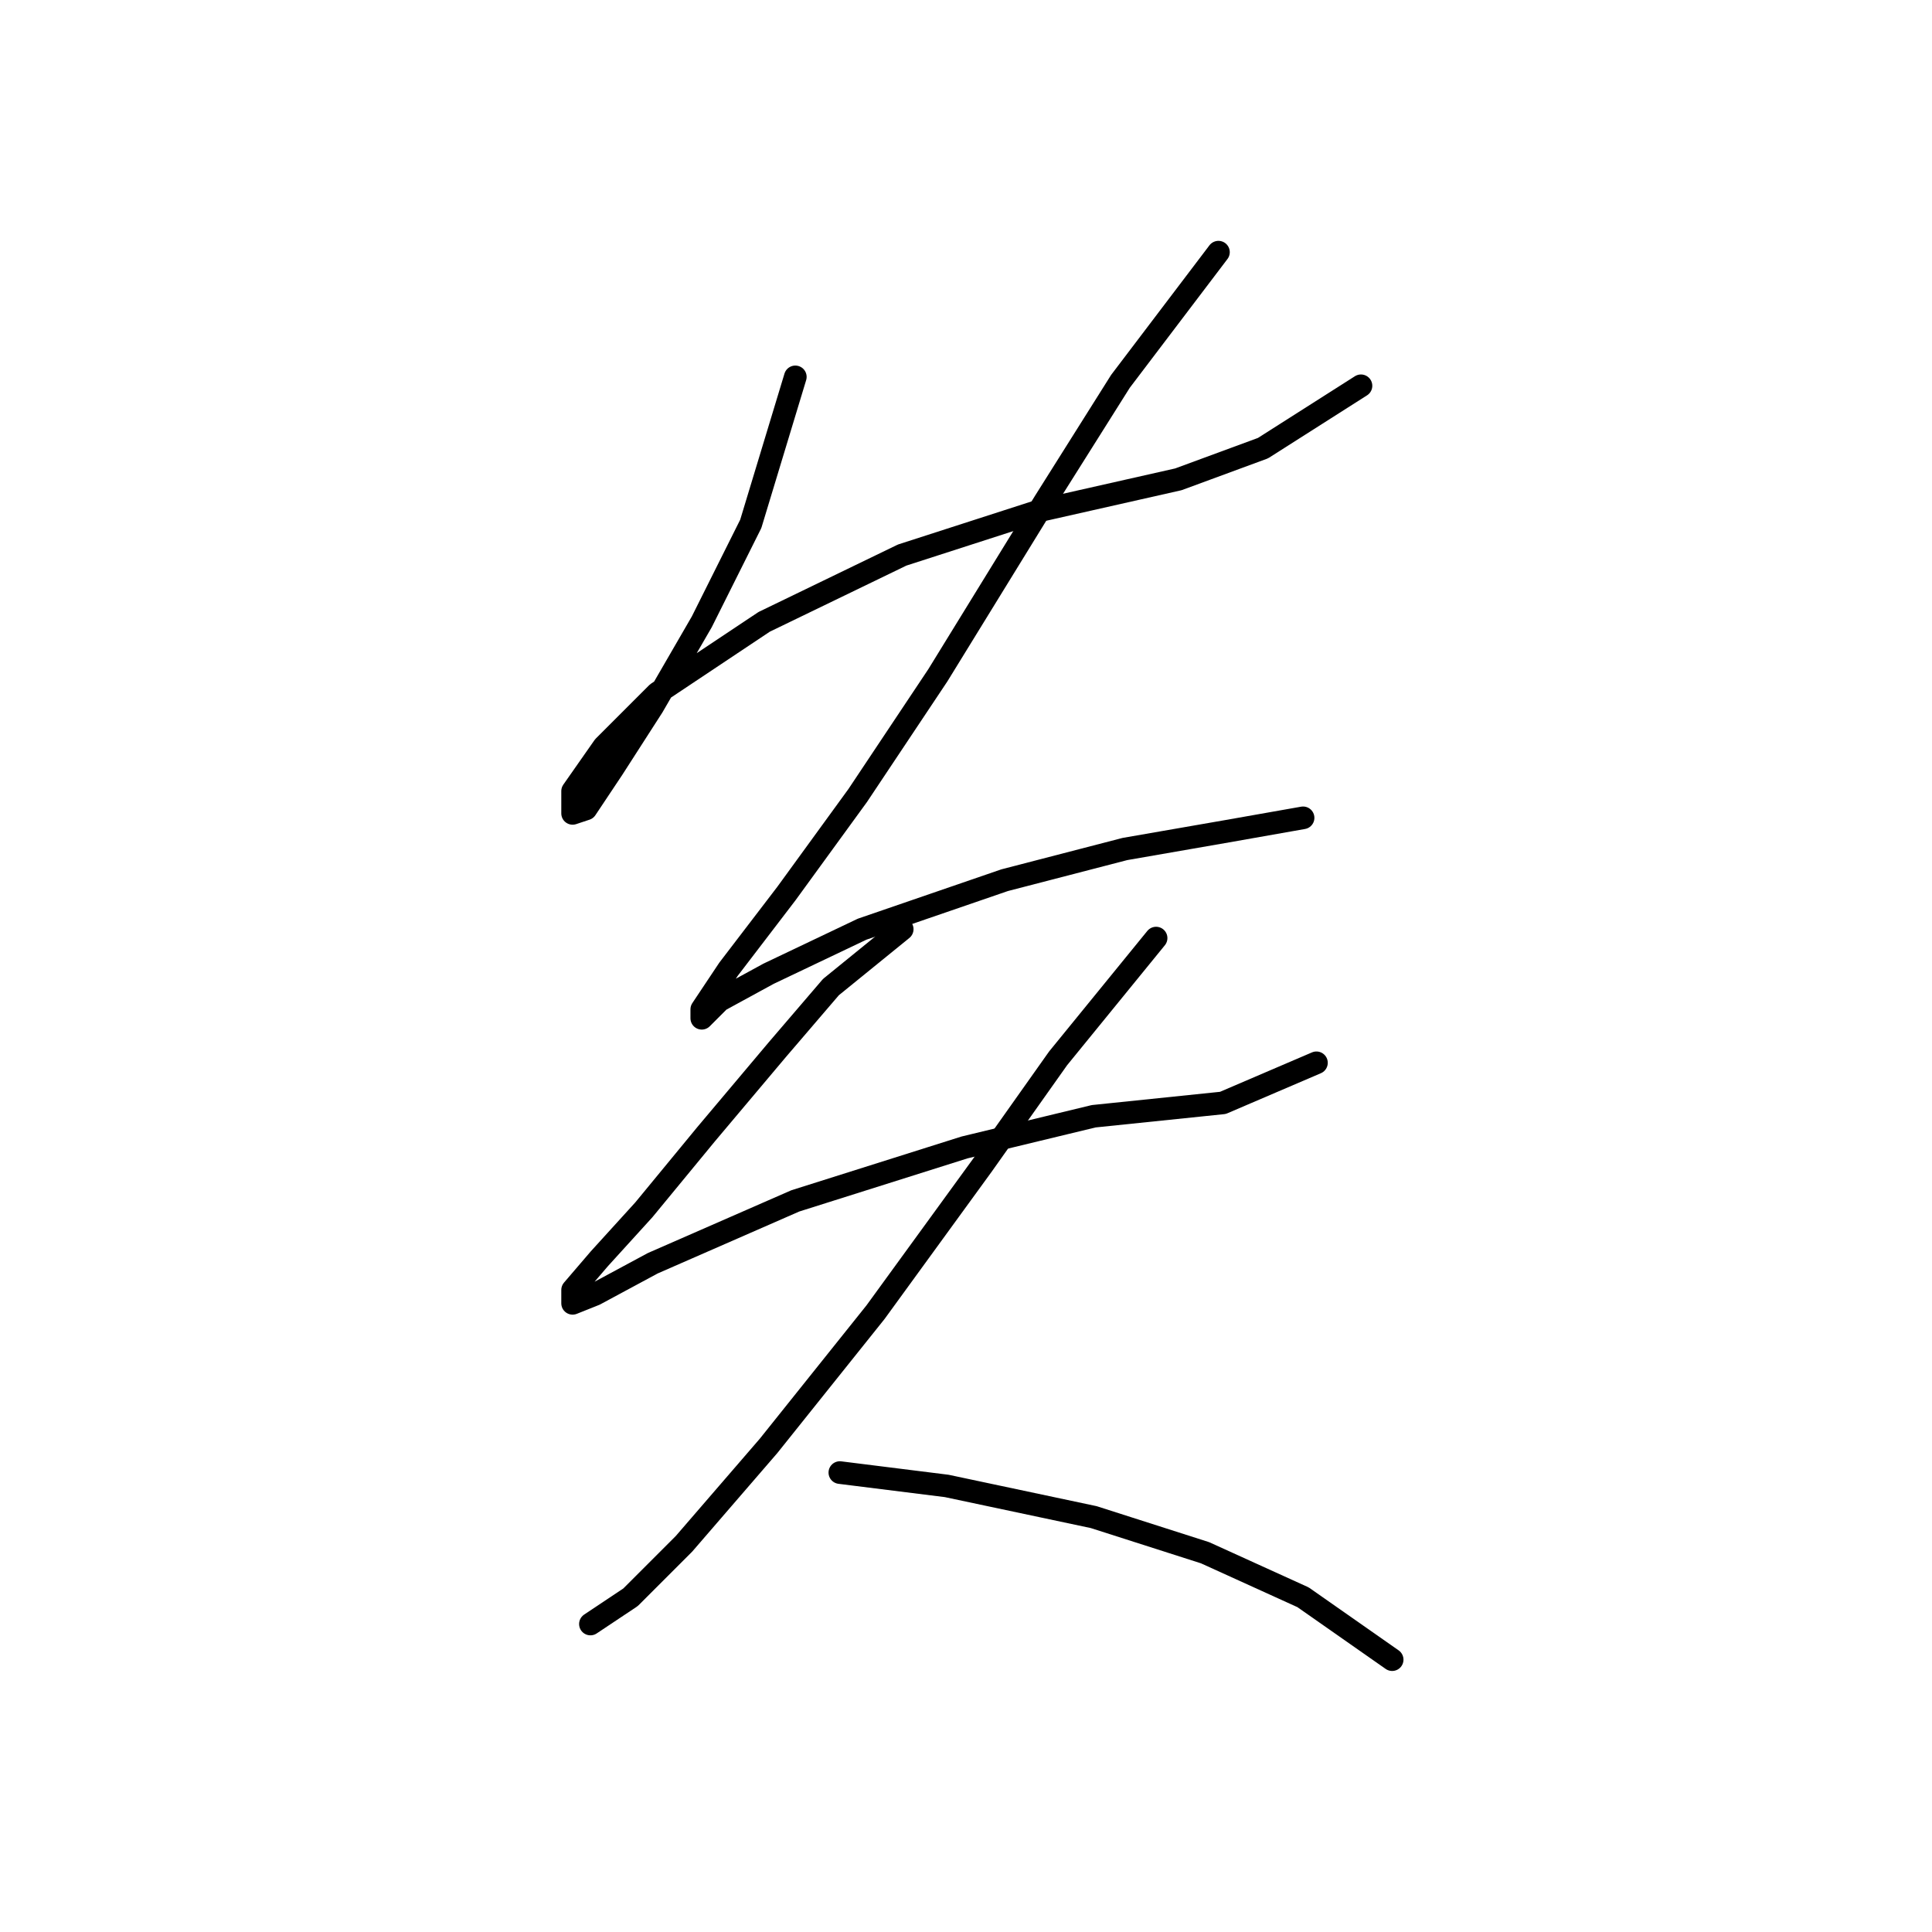 <?xml version="1.0" standalone="no"?>
    <svg width="256" height="256" xmlns="http://www.w3.org/2000/svg" version="1.1">
    <polyline stroke="black" stroke-width="3" stroke-linecap="round" fill="transparent" stroke-linejoin="round" points="105.383 49.939 99.481 69.415 92.989 82.399 86.497 93.612 81.185 101.875 77.644 107.187 75.874 107.777 75.874 104.826 80.005 98.924 87.087 91.842 101.252 82.399 119.547 73.546 137.843 67.644 156.139 63.513 167.352 59.382 180.336 51.119 180.336 51.119 " />
        <polyline stroke="black" stroke-width="3" stroke-linecap="round" fill="transparent" stroke-linejoin="round" points="161.451 33.414 148.466 50.529 138.433 66.464 124.269 89.481 113.646 105.416 104.203 118.4 96.53 128.433 92.989 133.745 92.989 134.925 95.35 132.565 101.842 129.024 114.236 123.122 133.122 116.63 149.057 112.498 162.631 110.138 172.664 108.367 172.664 108.367 " />
        <polyline stroke="black" stroke-width="3" stroke-linecap="round" fill="transparent" stroke-linejoin="round" points="119.547 123.122 110.104 130.794 103.022 139.057 93.579 150.27 85.317 160.303 79.415 166.795 75.874 170.927 75.874 172.697 78.825 171.517 86.497 167.386 105.383 159.123 127.81 152.041 144.925 147.909 162.041 146.139 174.435 140.827 174.435 140.827 " />
        <polyline stroke="black" stroke-width="3" stroke-linecap="round" fill="transparent" stroke-linejoin="round" points="153.188 124.302 140.204 140.237 130.171 154.401 116.006 173.878 101.842 191.583 90.628 204.567 83.546 211.649 78.234 215.19 78.234 215.19 " />
        <polyline stroke="black" stroke-width="3" stroke-linecap="round" fill="transparent" stroke-linejoin="round" points="111.285 195.124 125.449 196.895 144.925 201.026 159.68 205.748 172.664 211.649 184.468 219.912 184.468 219.912 " />
        </svg>